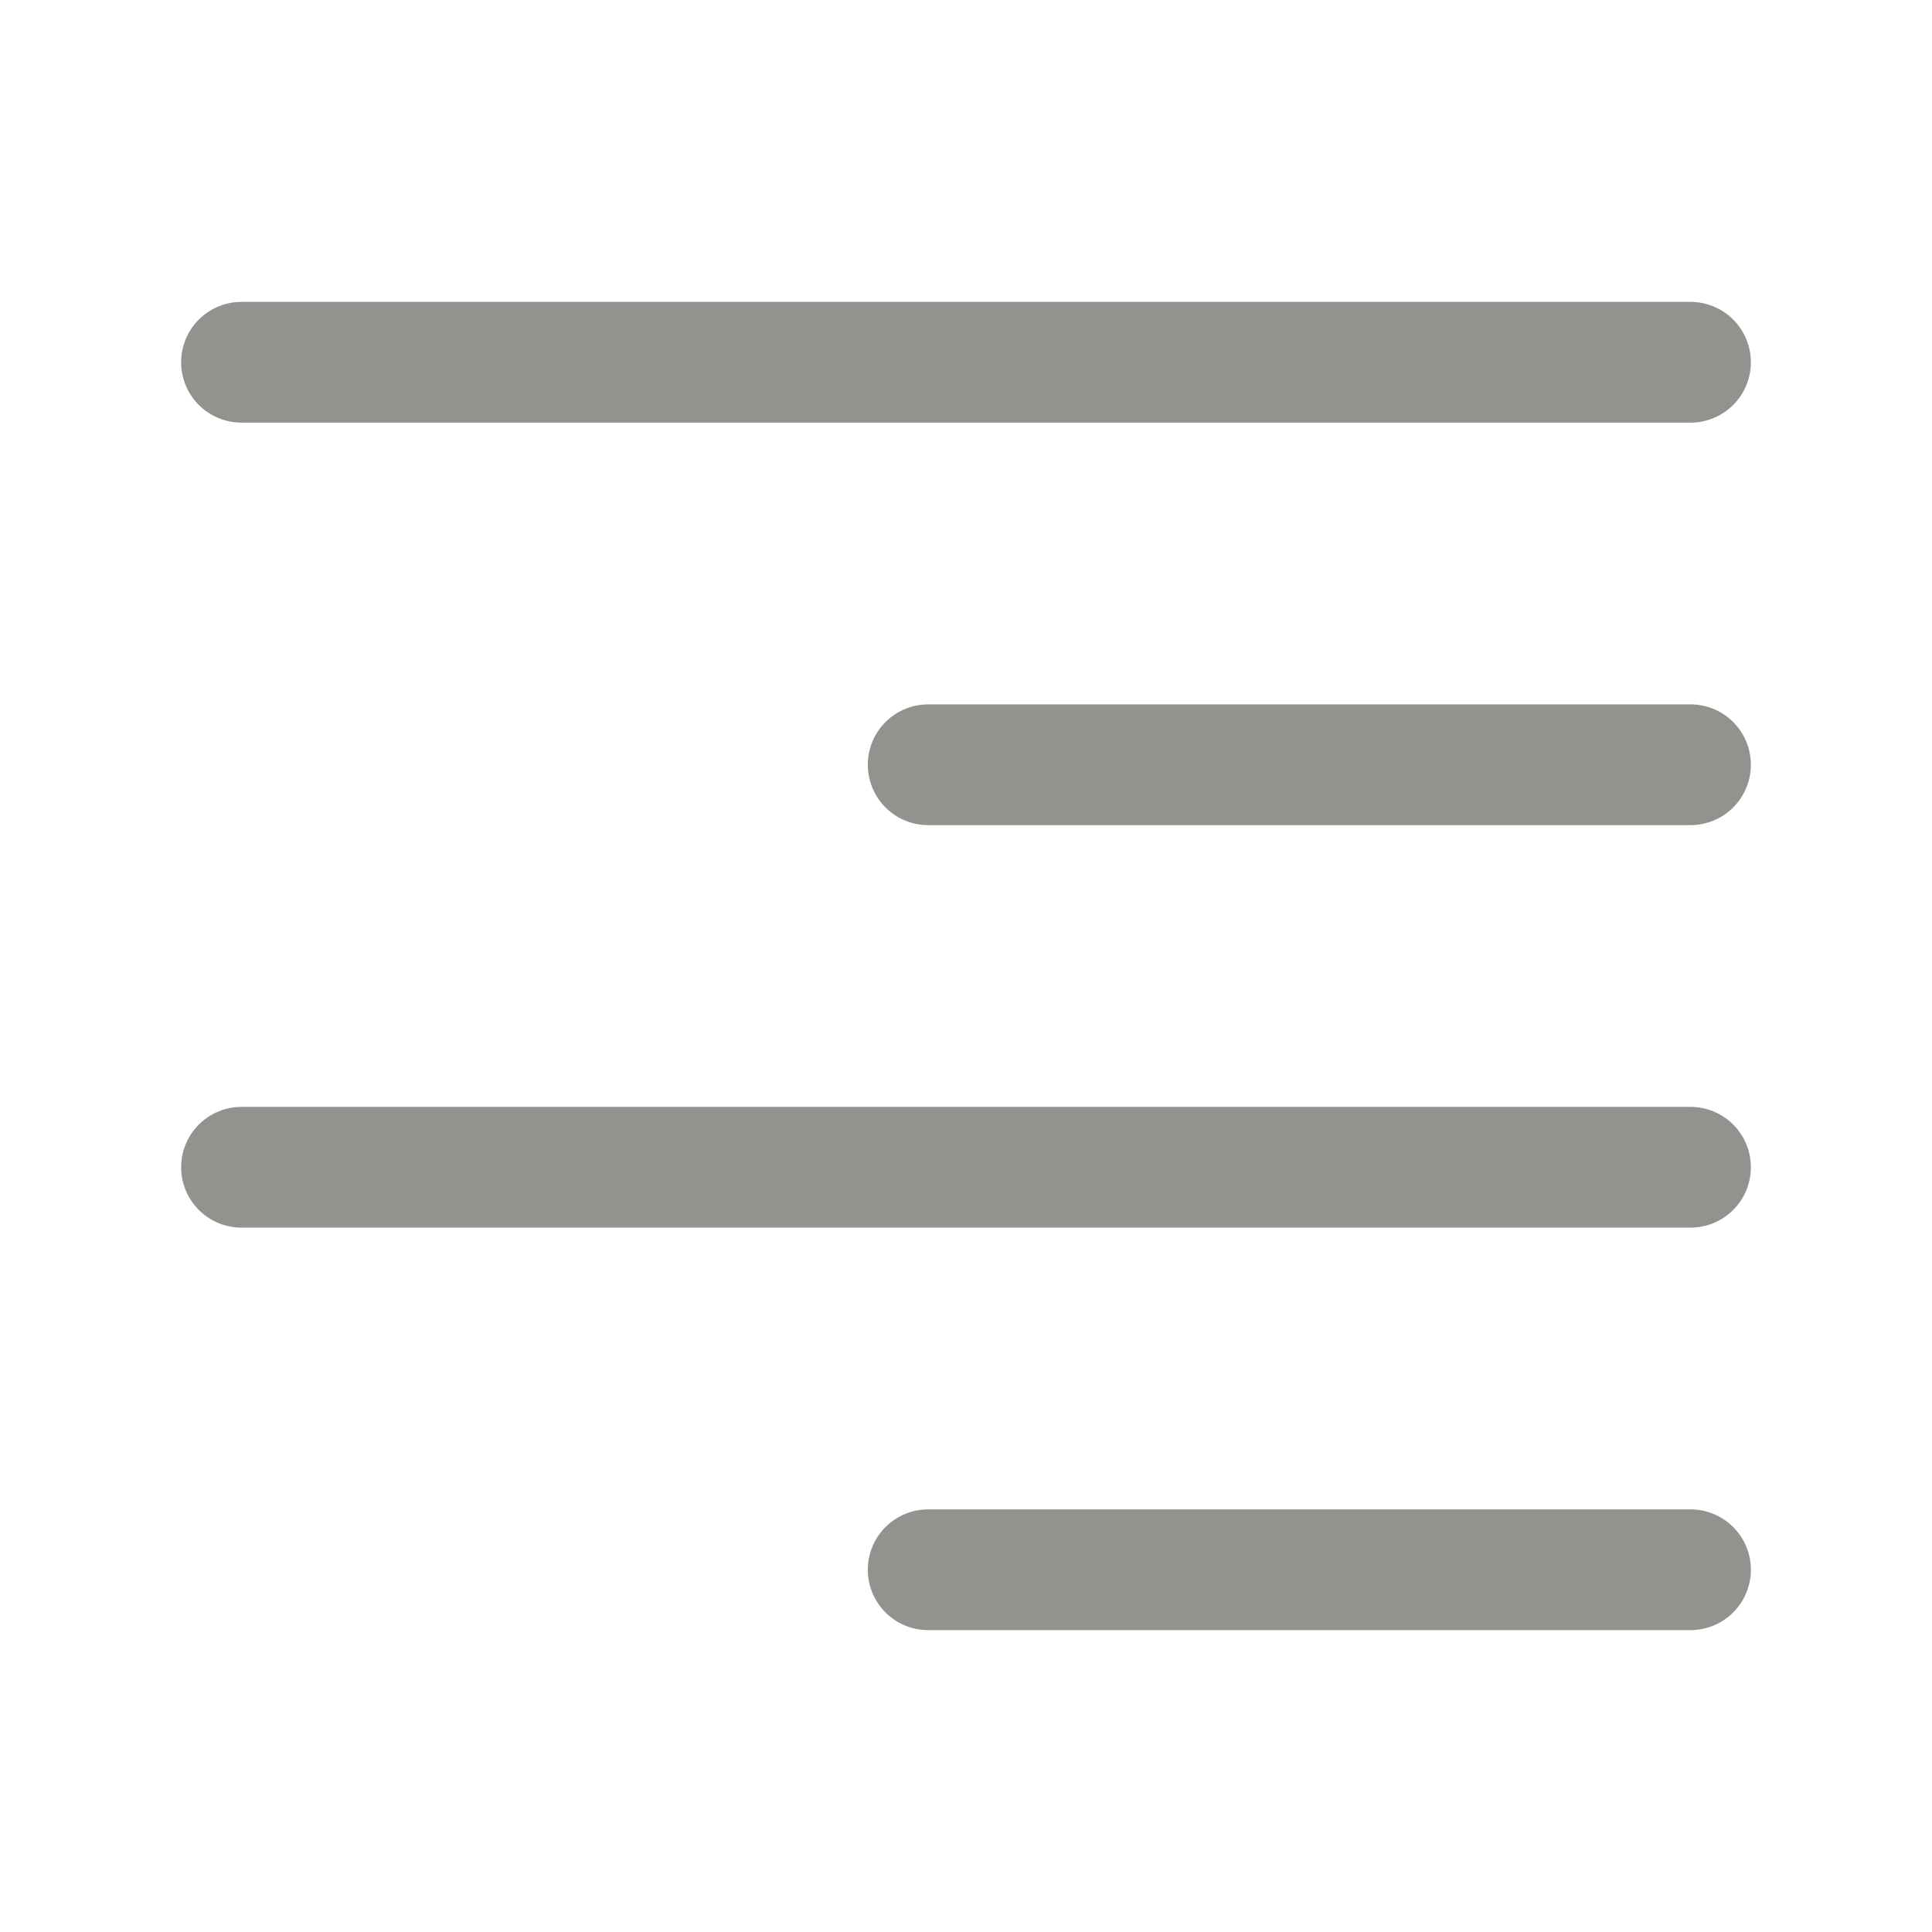 <svg width="24" height="24" viewBox="0 0 24 24" fill="none" xmlns="http://www.w3.org/2000/svg">
  <path d="M3 4.5H21" stroke="#92928f" stroke-width="1.5" stroke-linecap="round" stroke-linejoin="round" />
  <path d="M11.53 9.5H21" stroke="#92928f" stroke-width="1.5" stroke-linecap="round" stroke-linejoin="round" />
  <path d="M3 14.5H21" stroke="#92928f" stroke-width="1.5" stroke-linecap="round" stroke-linejoin="round" />
  <path d="M11.53 19.5H21" stroke="#92928f" stroke-width="1.5" stroke-linecap="round" stroke-linejoin="round" />
</svg>
